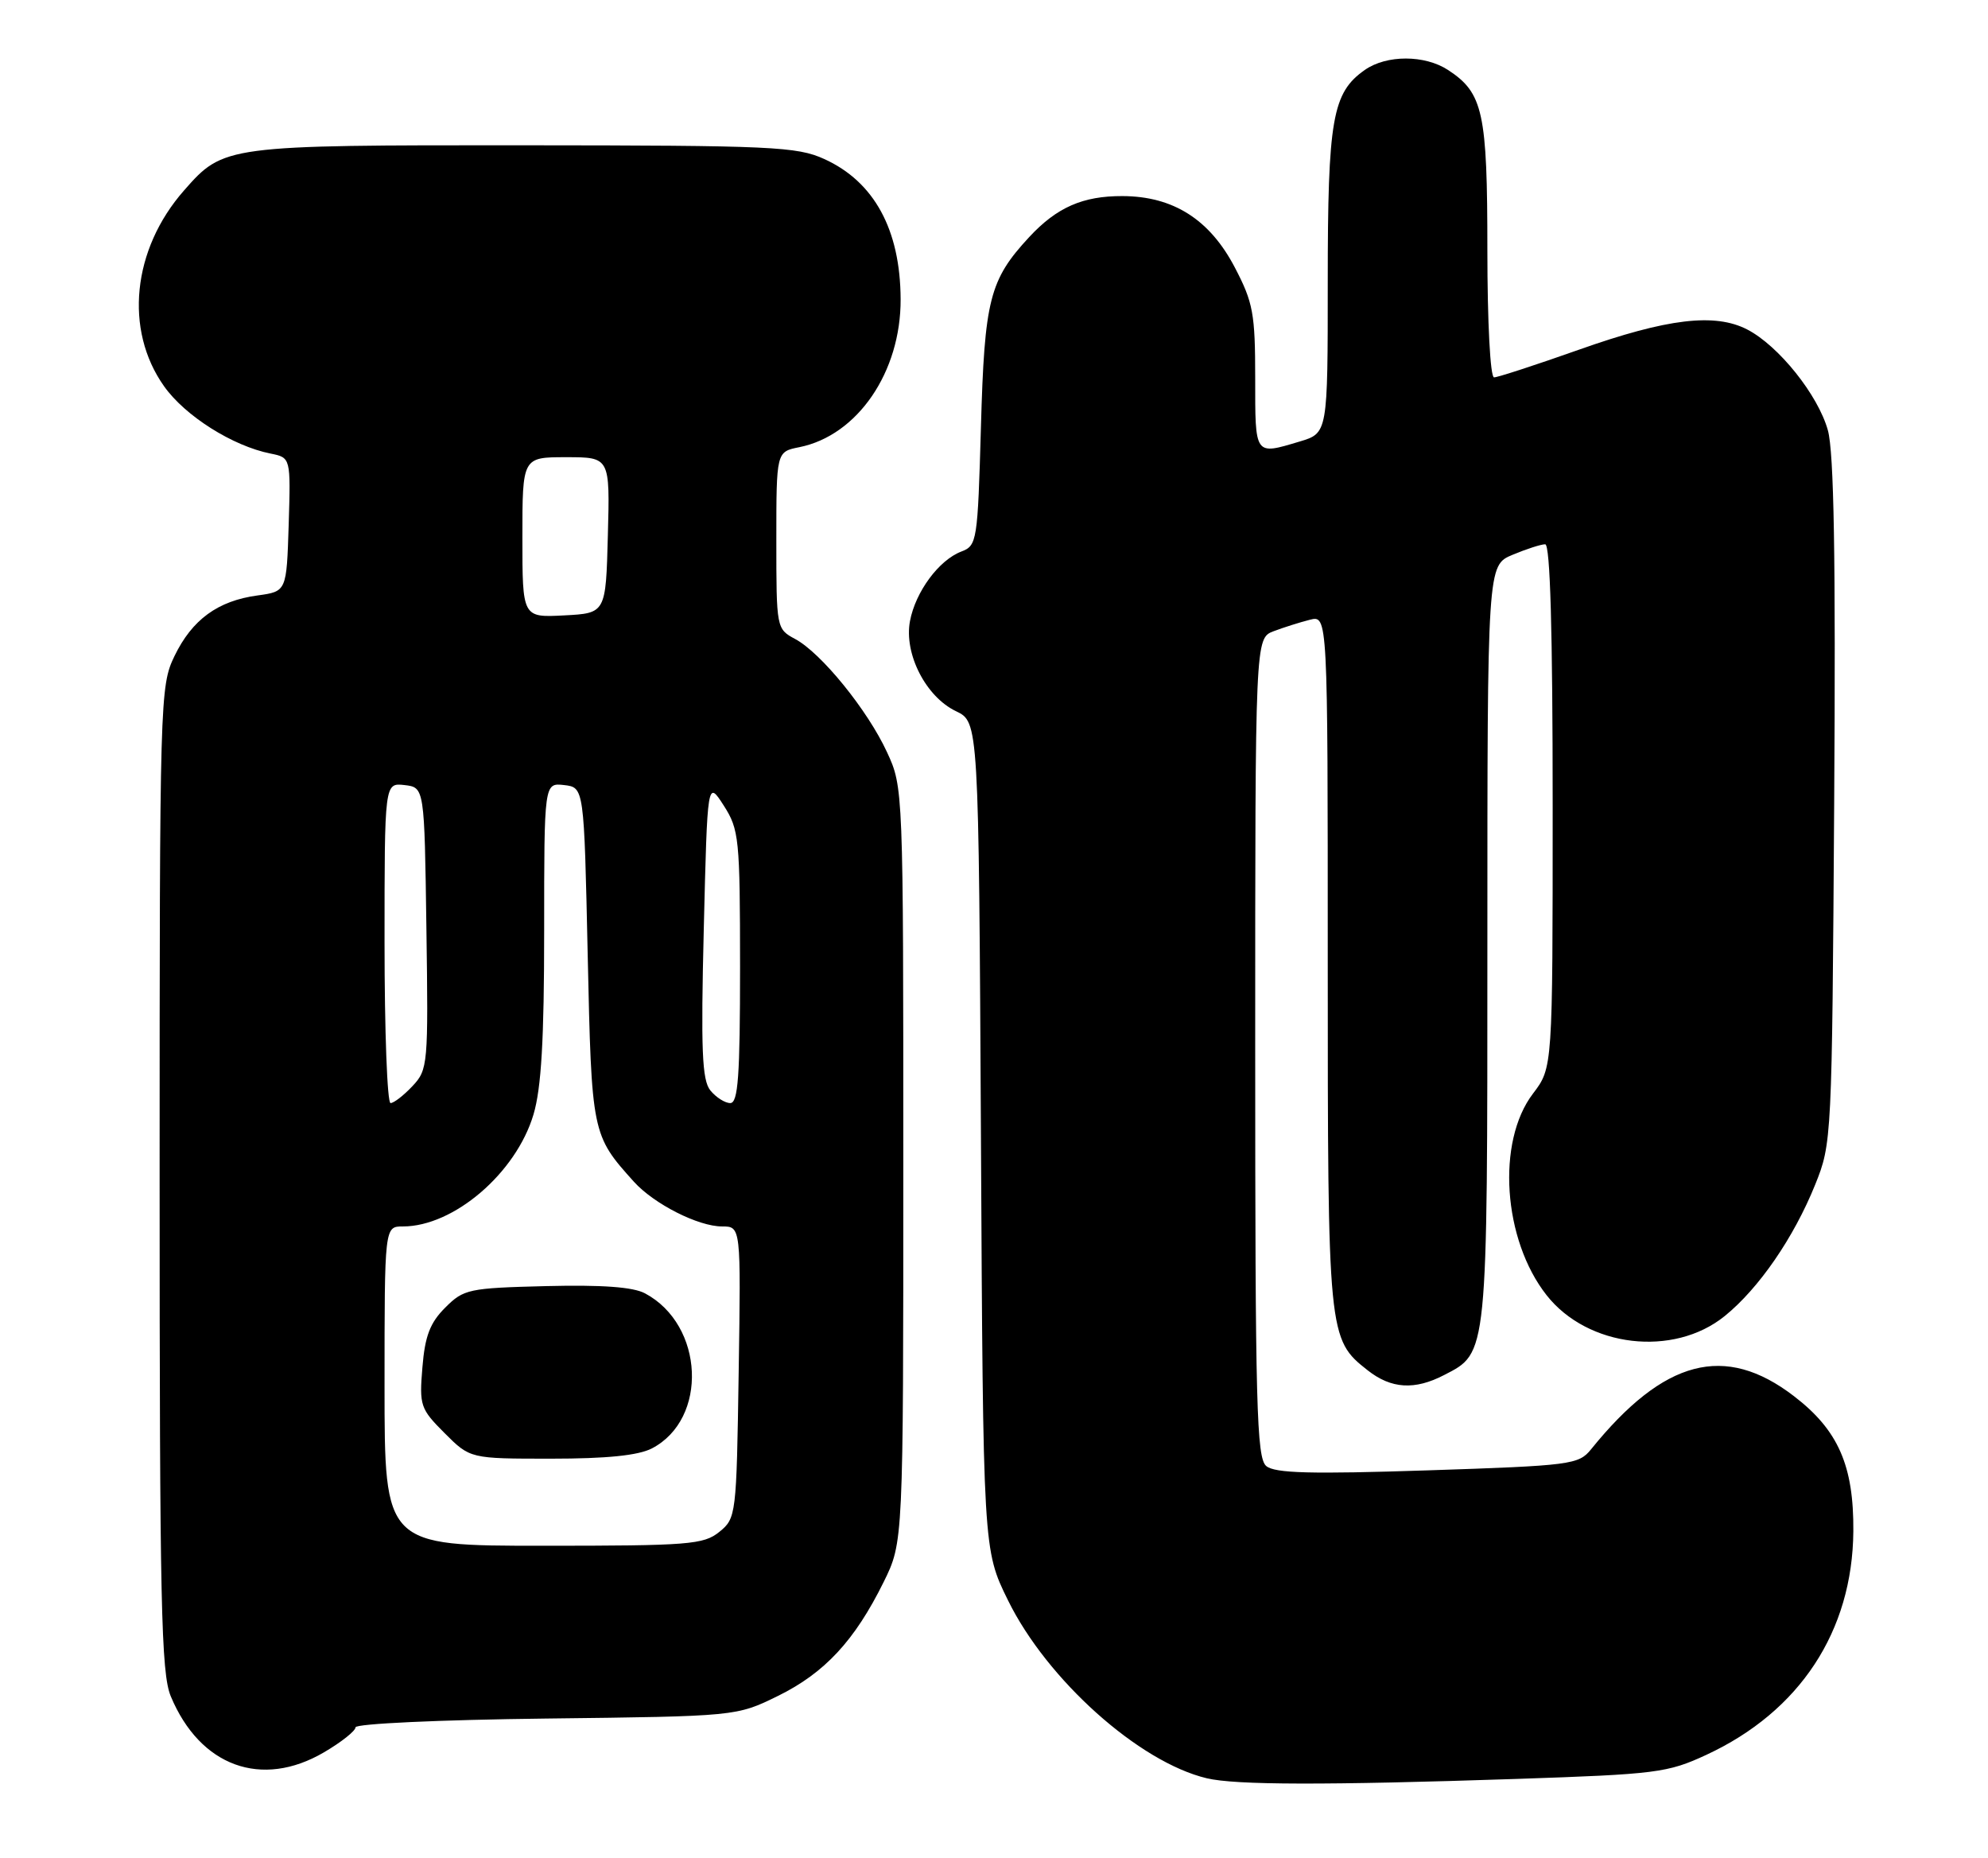 <?xml version="1.0" encoding="UTF-8" standalone="no"?>
<!DOCTYPE svg PUBLIC "-//W3C//DTD SVG 1.1//EN" "http://www.w3.org/Graphics/SVG/1.1/DTD/svg11.dtd" >
<svg xmlns="http://www.w3.org/2000/svg" xmlns:xlink="http://www.w3.org/1999/xlink" version="1.1" viewBox="0 0 274 256">
 <g >
 <path fill="currentColor"
d=" M 209.00 245.13 C 228.28 244.48 229.84 244.29 235.18 241.81 C 248.06 235.84 255.33 224.78 255.44 211.00 C 255.51 201.96 253.36 197.06 247.25 192.38 C 237.74 185.08 229.33 187.29 219.29 199.71 C 217.58 201.82 216.54 201.96 196.78 202.61 C 180.69 203.14 175.72 203.01 174.53 202.02 C 173.19 200.91 173.00 193.75 173.00 144.35 C 173.00 87.95 173.00 87.95 175.54 86.98 C 176.94 86.45 179.19 85.74 180.54 85.40 C 183.00 84.78 183.00 84.78 183.00 132.42 C 183.00 184.11 183.04 184.53 188.51 188.83 C 191.75 191.38 194.98 191.58 199.03 189.48 C 205.08 186.36 205.00 187.15 205.00 130.00 C 205.00 77.90 205.00 77.90 208.47 76.45 C 210.38 75.65 212.40 75.00 212.97 75.00 C 213.66 75.00 214.00 86.94 214.00 111.07 C 214.00 147.13 214.00 147.13 211.29 150.69 C 206.23 157.32 207.14 170.82 213.16 178.47 C 218.82 185.67 230.65 187.06 237.71 181.35 C 242.42 177.54 247.23 170.55 250.18 163.24 C 252.47 157.56 252.50 156.99 252.80 110.50 C 253.02 76.80 252.77 62.31 251.93 59.29 C 250.58 54.43 245.15 47.64 240.81 45.40 C 236.35 43.10 229.80 43.88 217.67 48.17 C 211.71 50.28 206.42 52.00 205.92 52.00 C 205.40 52.00 205.00 44.42 205.00 34.45 C 205.00 15.49 204.42 12.81 199.59 9.65 C 196.37 7.54 191.11 7.54 188.12 9.63 C 183.63 12.77 183.00 16.38 183.00 38.81 C 183.00 59.68 183.00 59.68 179.13 60.84 C 172.88 62.71 173.00 62.88 173.00 52.11 C 173.00 43.23 172.72 41.69 170.20 36.87 C 166.74 30.24 161.70 27.04 154.70 27.02 C 149.24 27.00 145.66 28.57 141.86 32.66 C 136.38 38.57 135.69 41.27 135.20 58.82 C 134.75 74.60 134.66 75.18 132.50 76.00 C 129.40 77.18 126.18 81.55 125.42 85.58 C 124.57 90.08 127.60 96.01 131.76 98.00 C 134.89 99.50 134.89 99.50 135.20 156.52 C 135.50 213.55 135.50 213.55 138.93 220.52 C 144.31 231.47 156.99 242.82 166.33 245.04 C 170.28 245.98 182.63 246.01 209.00 245.13 Z  M 44.66 241.46 C 47.05 240.06 49.00 238.51 49.00 238.02 C 49.00 237.52 60.65 236.98 75.25 236.81 C 101.50 236.50 101.50 236.50 107.23 233.69 C 113.67 230.52 117.80 226.07 121.79 218.00 C 124.50 212.50 124.50 212.50 124.50 160.50 C 124.50 108.79 124.49 108.47 122.26 103.66 C 119.59 97.86 113.18 89.97 109.59 88.05 C 107.02 86.67 107.00 86.56 107.00 74.46 C 107.00 62.25 107.00 62.25 110.17 61.62 C 118.19 60.01 124.18 51.26 124.13 41.22 C 124.09 31.64 120.48 25.03 113.60 21.91 C 109.84 20.20 106.41 20.04 72.22 20.02 C 31.04 20.00 30.82 20.03 25.36 26.25 C 18.23 34.36 17.10 45.45 22.61 53.22 C 25.51 57.32 32.07 61.46 37.29 62.50 C 40.07 63.06 40.07 63.06 39.79 72.28 C 39.50 81.50 39.50 81.50 35.50 82.05 C 30.02 82.79 26.48 85.38 24.05 90.40 C 22.05 94.54 22.00 96.13 22.00 162.35 C 22.00 221.02 22.21 230.56 23.54 233.75 C 27.57 243.41 36.06 246.50 44.66 241.46 Z  M 53.00 191.00 C 53.00 169.00 53.00 169.00 55.53 169.00 C 62.54 169.00 71.13 161.64 73.53 153.57 C 74.61 149.94 75.00 143.26 75.00 128.25 C 75.00 107.87 75.00 107.87 77.75 108.18 C 80.50 108.50 80.50 108.50 81.00 131.55 C 81.54 156.25 81.57 156.40 87.38 162.85 C 90.15 165.91 96.24 169.00 99.52 169.00 C 102.12 169.00 102.12 169.00 101.81 189.09 C 101.51 208.82 101.46 209.21 99.14 211.09 C 96.98 212.84 94.94 213.00 74.89 213.00 C 53.00 213.00 53.00 213.00 53.00 191.00 Z  M 89.84 199.59 C 97.63 195.55 97.07 182.57 88.90 178.22 C 87.26 177.34 82.96 177.03 75.27 177.22 C 64.59 177.49 63.91 177.63 61.36 180.19 C 59.27 182.27 58.57 184.10 58.22 188.41 C 57.78 193.68 57.93 194.13 61.28 197.48 C 64.80 201.00 64.80 201.00 75.95 201.00 C 83.61 201.00 87.96 200.56 89.84 199.59 Z  M 53.00 129.93 C 53.00 107.87 53.00 107.87 55.75 108.18 C 58.50 108.50 58.50 108.50 58.77 127.91 C 59.04 146.71 58.98 147.40 56.85 149.66 C 55.64 150.95 54.28 152.00 53.83 152.00 C 53.37 152.00 53.00 142.07 53.00 129.93 Z  M 97.90 150.25 C 96.76 148.83 96.59 144.67 97.00 128.00 C 97.50 107.50 97.50 107.50 99.75 111.00 C 101.87 114.31 101.99 115.52 102.00 133.25 C 102.00 148.29 101.73 152.00 100.65 152.00 C 99.92 152.00 98.68 151.21 97.90 150.25 Z  M 72.00 74.05 C 72.00 63.00 72.00 63.00 78.03 63.00 C 84.07 63.00 84.07 63.00 83.78 73.75 C 83.50 84.50 83.50 84.50 77.75 84.80 C 72.00 85.10 72.00 85.10 72.00 74.05 Z "/>
</g>
</svg>